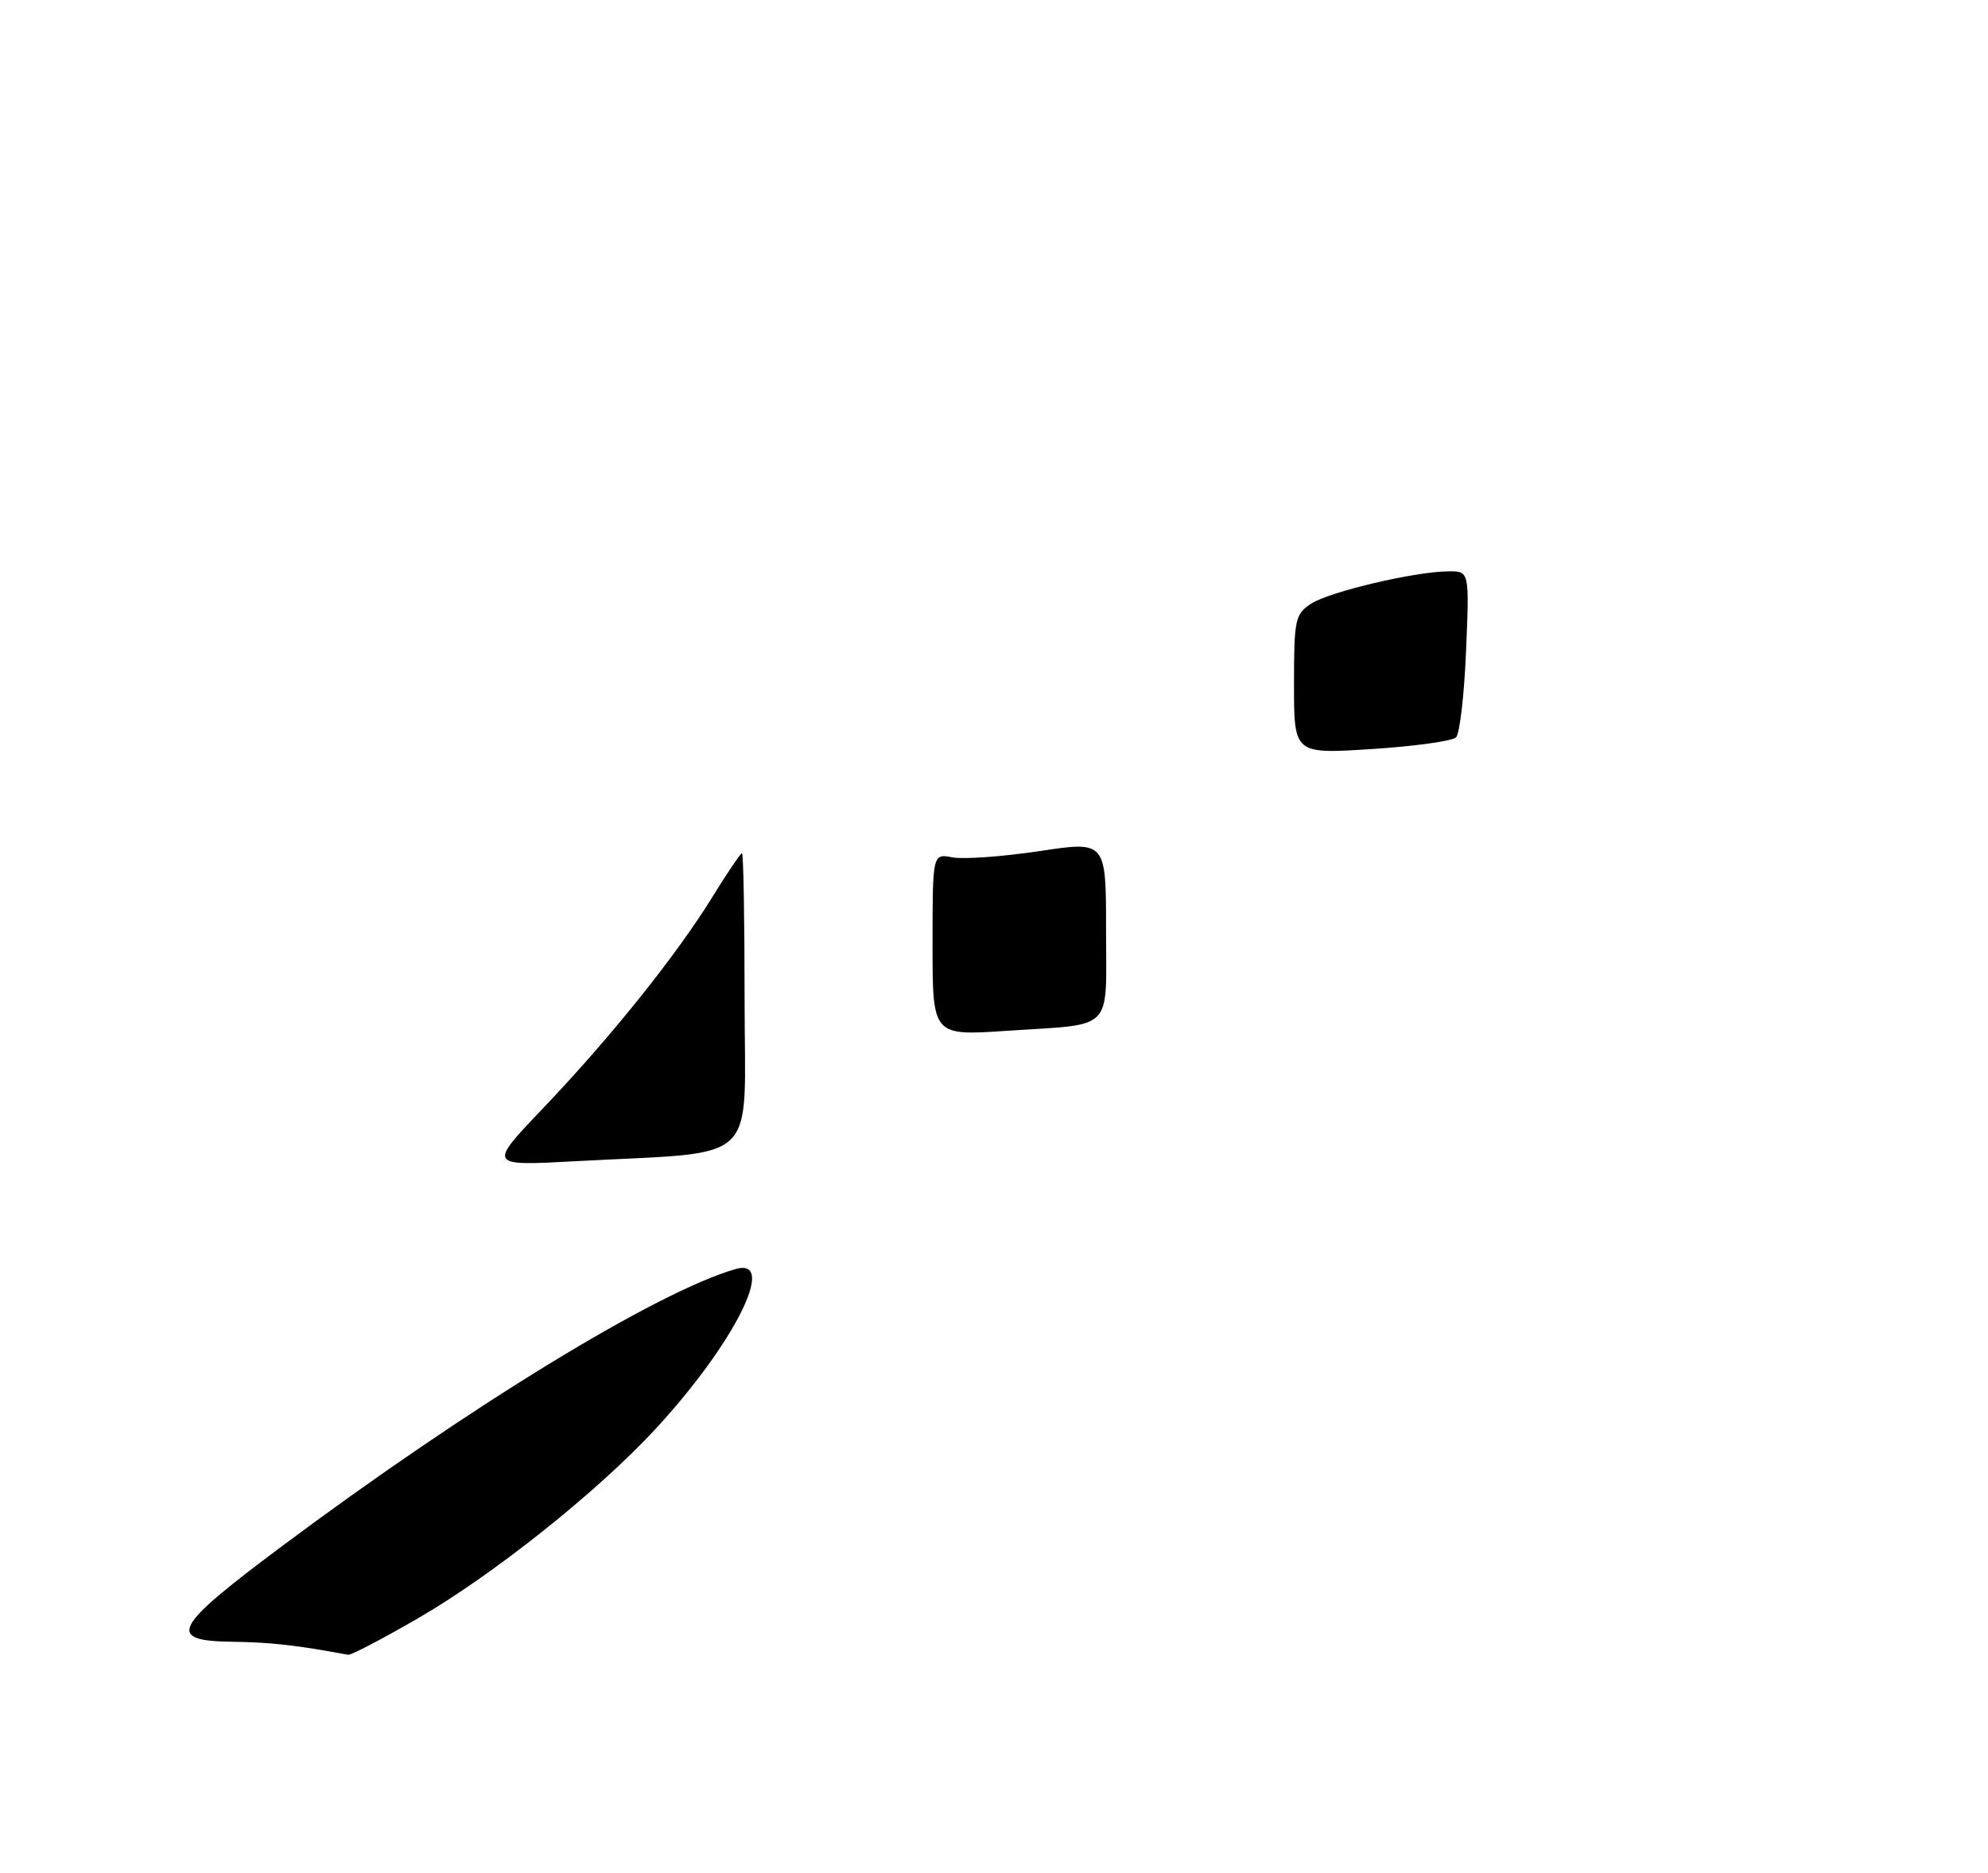 <?xml version="1.0" encoding="UTF-8" standalone="no"?>
<!DOCTYPE svg PUBLIC "-//W3C//DTD SVG 1.1//EN" "http://www.w3.org/Graphics/SVG/1.1/DTD/svg11.dtd" >
<svg xmlns="http://www.w3.org/2000/svg" xmlns:xlink="http://www.w3.org/1999/xlink" version="1.1" viewBox="0 0 275 259">
 <g >
 <path fill="currentColor"
d=" M 57.67 223.91 C 68.12 217.89 82.57 206.39 90.61 197.71 C 101.55 185.90 107.62 173.82 101.75 175.52 C 90.83 178.67 64.76 194.61 38.79 214.01 C 23.82 225.19 22.93 226.96 32.25 227.07 C 37.45 227.14 41.00 227.54 48.17 228.87 C 48.54 228.94 52.82 226.71 57.67 223.91 Z  M 75.13 153.27 C 84.44 143.51 93.56 132.14 98.55 124.05 C 100.60 120.72 102.45 118.00 102.64 118.00 C 102.84 118.00 103.00 127.18 103.00 138.40 C 103.00 161.58 105.53 159.19 79.50 160.61 C 67.50 161.26 67.50 161.26 75.13 153.27 Z  M 129.00 130.65 C 129.00 118.05 129.00 118.05 131.75 118.58 C 133.26 118.87 138.66 118.48 143.75 117.72 C 153.00 116.32 153.00 116.32 153.00 128.59 C 153.00 142.89 154.30 141.57 139.25 142.57 C 129.00 143.26 129.00 143.26 129.00 130.65 Z  M 179.00 94.67 C 179.00 85.66 179.15 84.95 181.36 83.50 C 183.91 81.83 195.72 79.05 200.38 79.02 C 203.26 79.00 203.26 79.00 202.80 90.03 C 202.55 96.09 201.93 101.47 201.42 101.98 C 200.91 102.49 195.66 103.22 189.75 103.60 C 179.00 104.29 179.00 104.29 179.00 94.67 Z "/>
</g>
</svg>